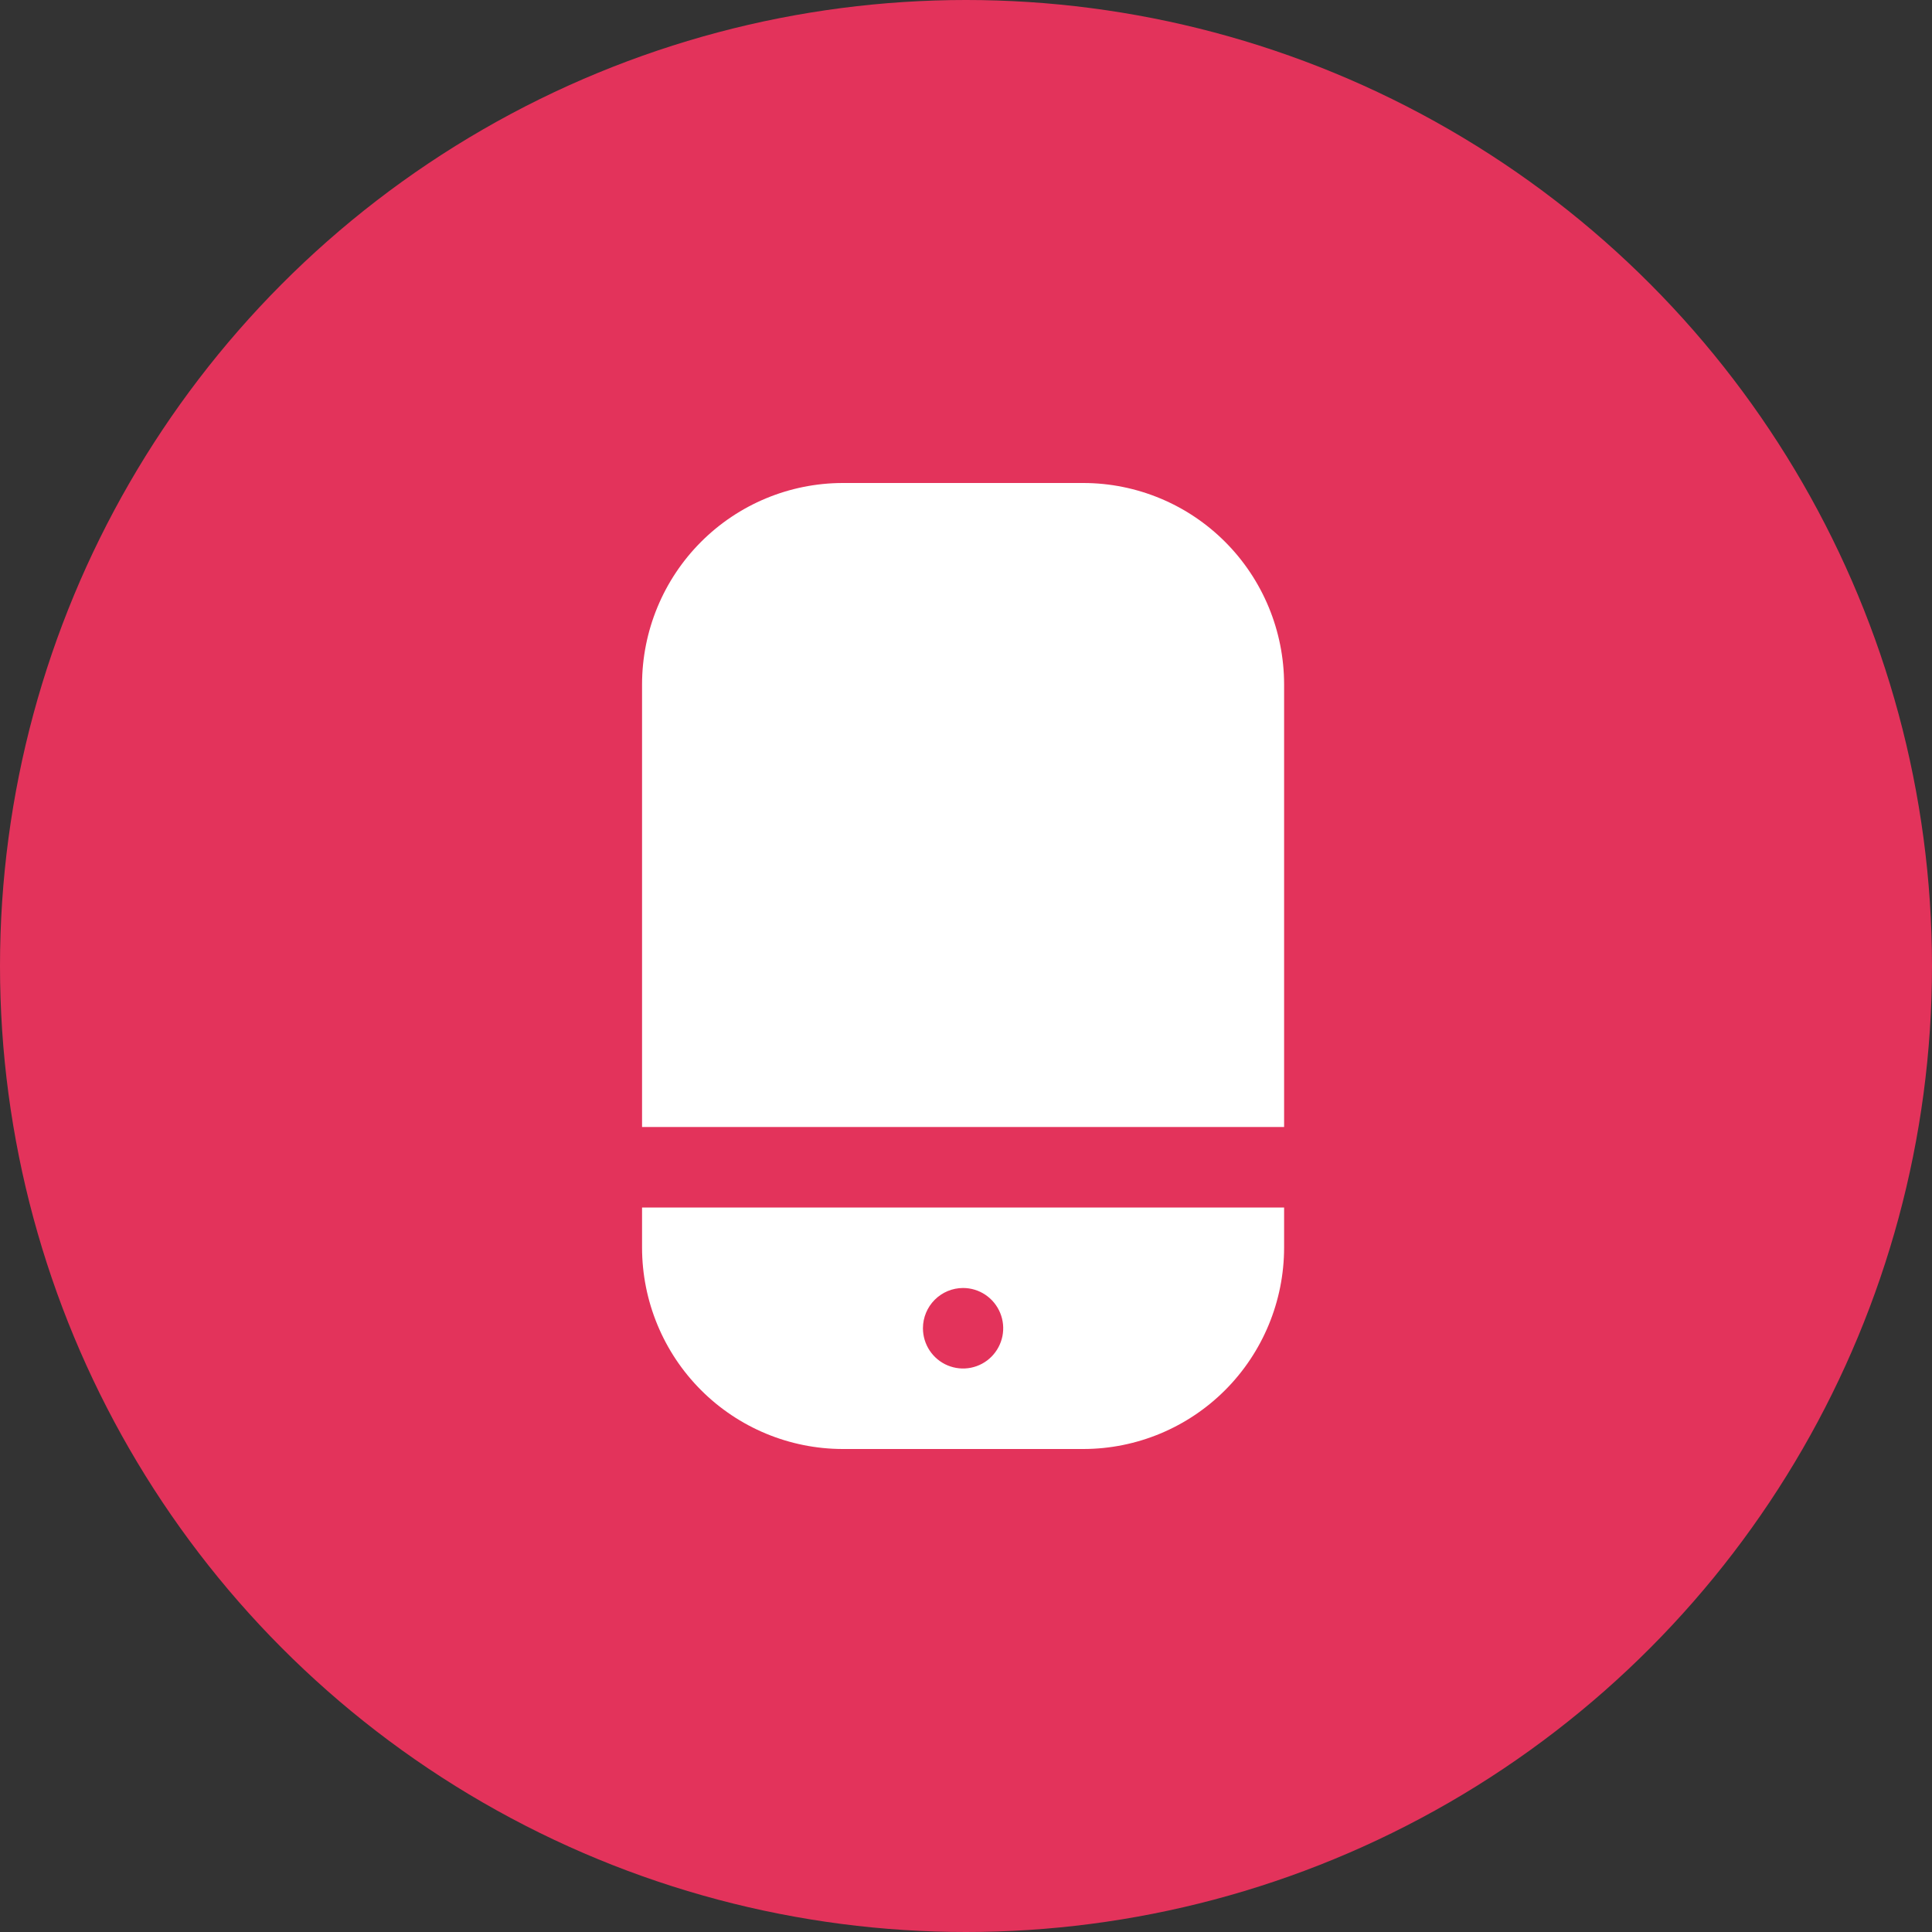 <svg width="80" height="80" viewBox="0 0 80 80" fill="none" xmlns="http://www.w3.org/2000/svg">
<rect x="0" y="0" width="80" height="80" fill="#333333" stroke="none"/>
<circle cx="40" cy="40" r="40" fill="#E3335B"/>
<g clip-path="url(#clip0_1430_3420)">
<path d="M44.864 20H34.894C32.691 20.003 30.58 20.881 29.022 22.444C27.465 24.006 26.589 26.124 26.586 28.333V46.667H53.172V28.333C53.169 26.124 52.293 24.006 50.736 22.444C49.178 20.881 47.066 20.003 44.864 20V20Z" fill="white"/>
<path d="M26.586 51.667C26.589 53.876 27.465 55.994 29.022 57.556C30.58 59.118 32.691 59.997 34.894 60H44.864C47.066 59.997 49.178 59.118 50.736 57.556C52.293 55.994 53.169 53.876 53.172 51.667V50H26.586V51.667ZM39.879 53.333C40.208 53.333 40.529 53.431 40.802 53.614C41.075 53.797 41.288 54.058 41.414 54.362C41.54 54.667 41.573 55.002 41.509 55.325C41.444 55.648 41.286 55.945 41.054 56.178C40.822 56.412 40.525 56.57 40.203 56.635C39.881 56.699 39.547 56.666 39.243 56.54C38.939 56.414 38.68 56.2 38.497 55.926C38.315 55.652 38.217 55.33 38.217 55C38.217 54.558 38.392 54.134 38.704 53.822C39.016 53.509 39.438 53.333 39.879 53.333V53.333Z" fill="white"/>
</g>
<defs>
<clipPath id="clip0_1430_3420">
<rect width="39.879" height="40" fill="white" transform="translate(19.939 20)"/>
</clipPath>
</defs>
</svg>
